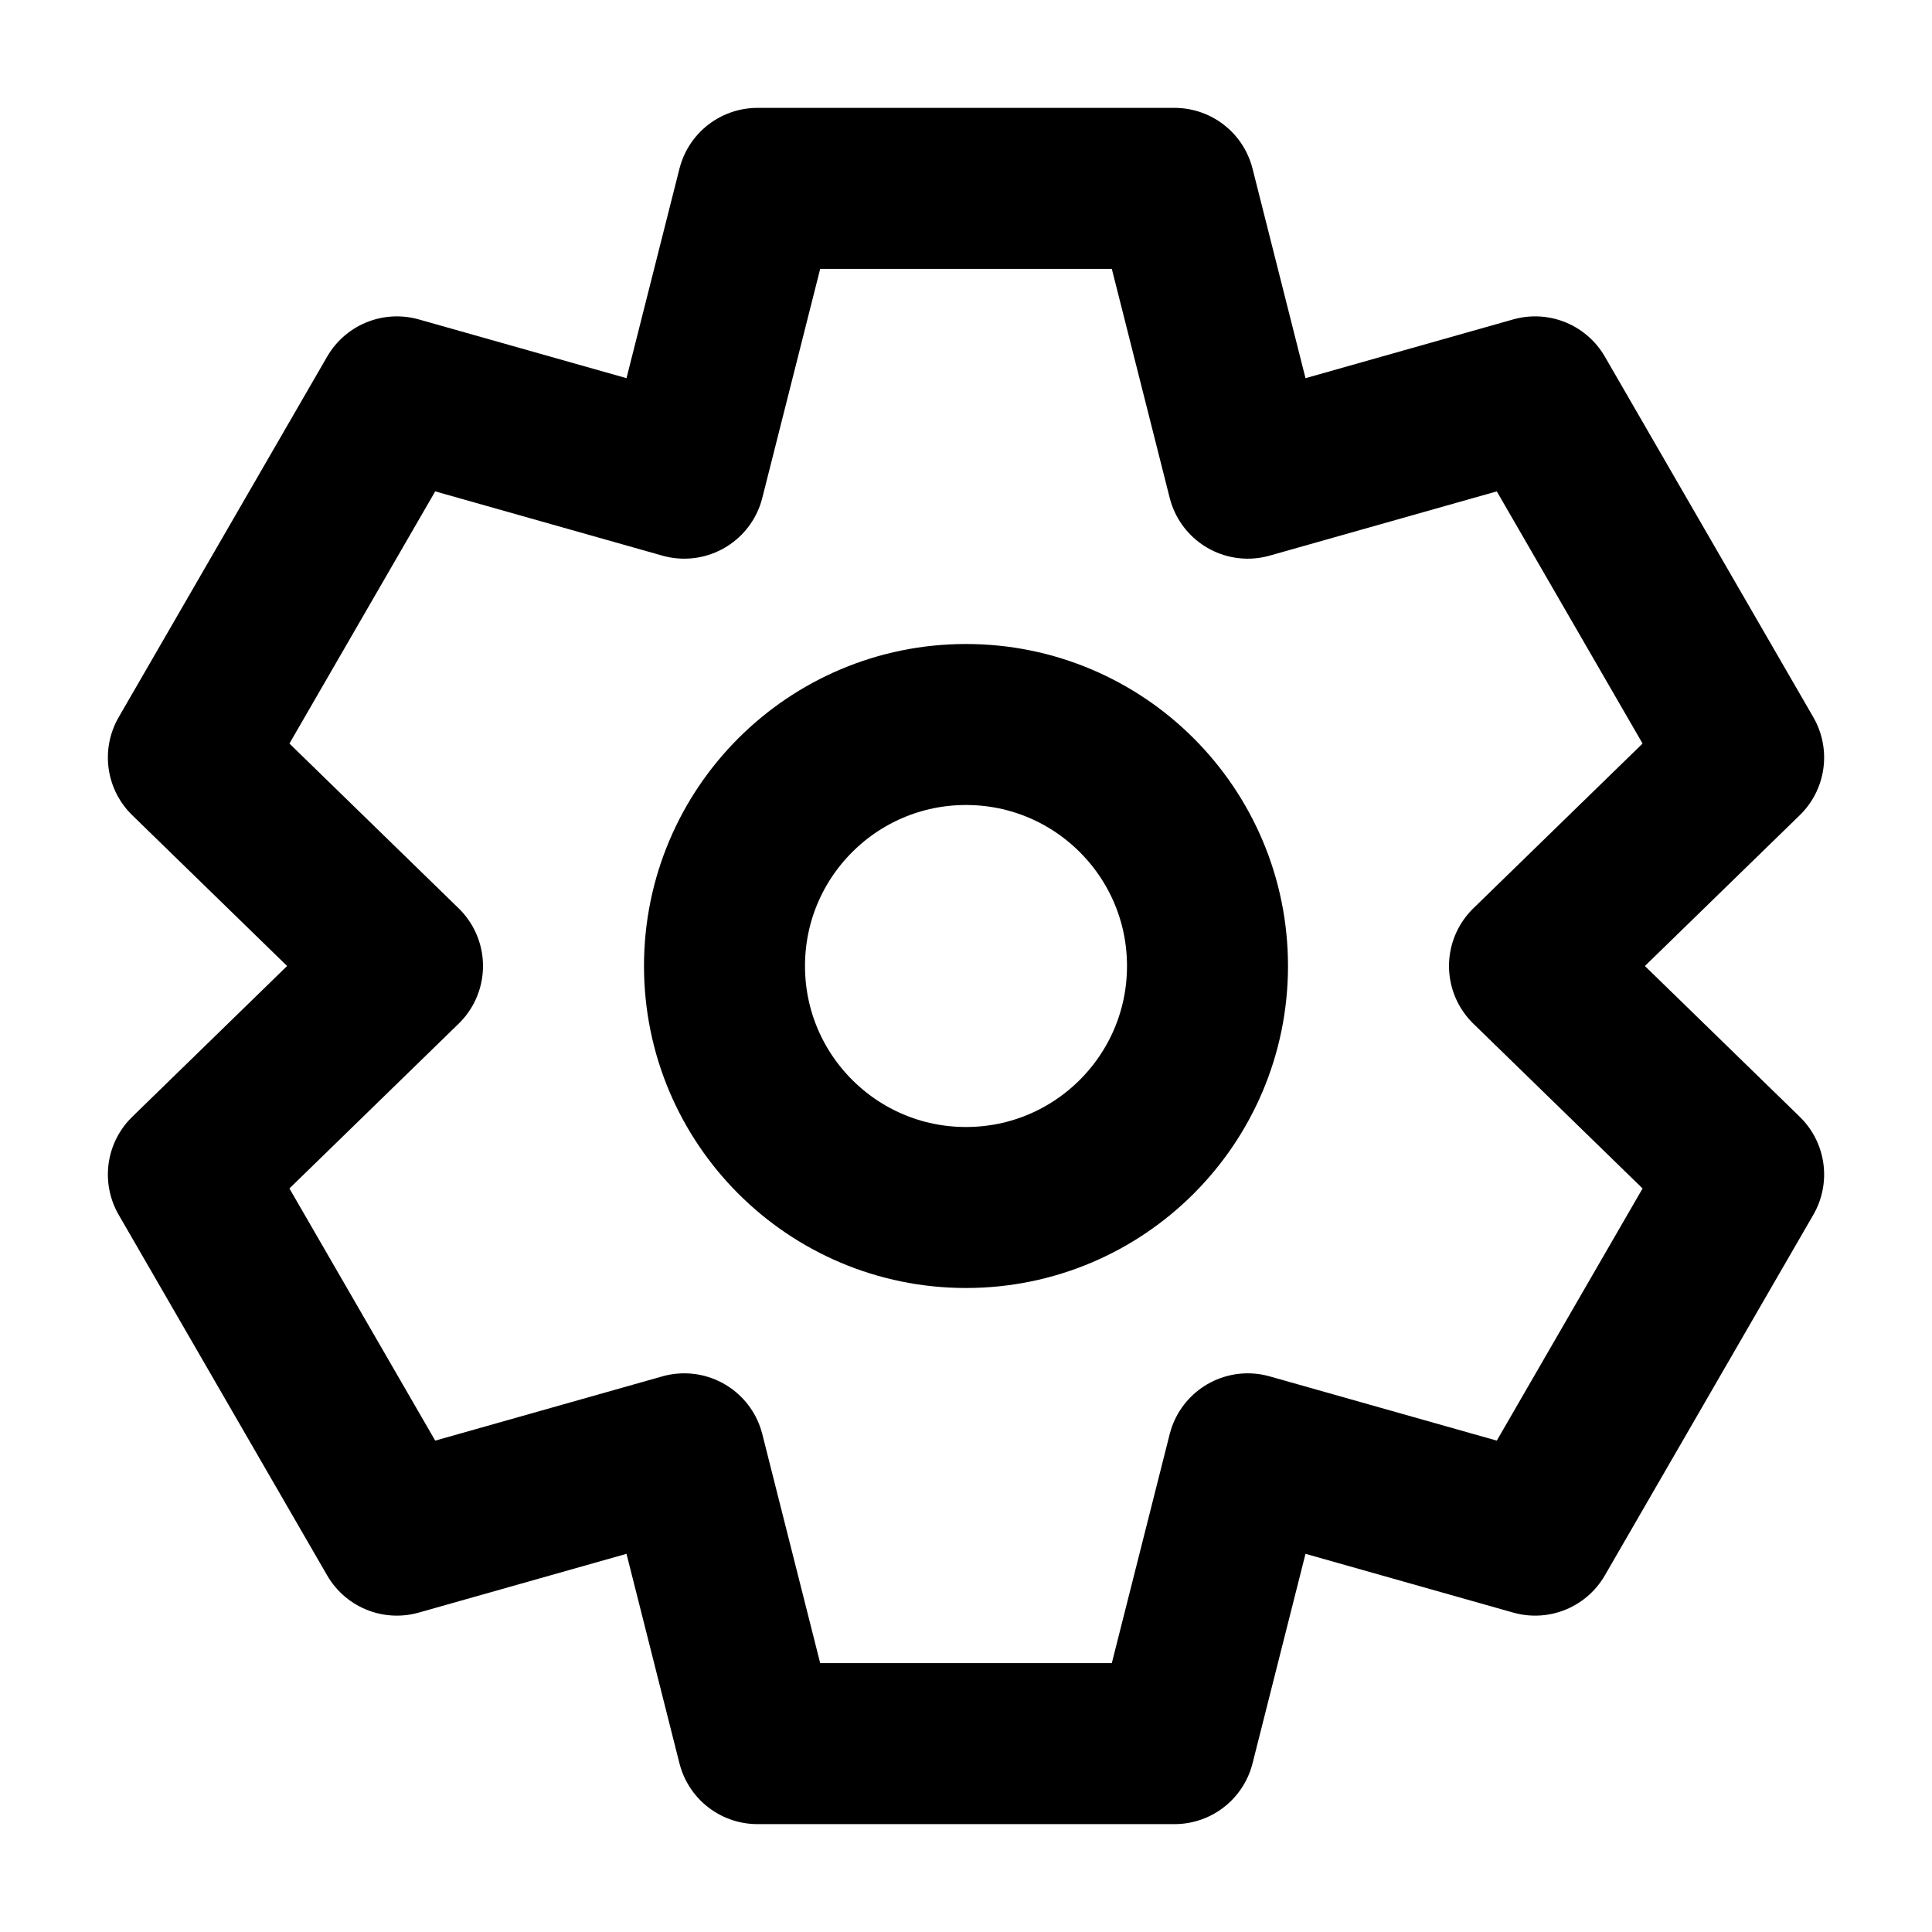 <svg
    xmlns="http://www.w3.org/2000/svg"
    height="24"
    width="24"
    viewBox="0 0 24 24"
    fill="none"
    stroke="currentColor"
    stroke-width="2"
    stroke-linejoin="round" >
    <title>Settings</title>
	<path d="M14.59 2.34L 15.5 5.94L 19.07 4.93L 21.66 9.41L 19 12L 21.66 14.59L 19.07 19.07L 15.5 18.06L 14.59 21.66L 9.41 21.66L 8.5 18.06L 4.93 19.07L 2.34 14.59L 5 12L 2.34 9.41L 4.93 4.93L 8.5 5.94L 9.41 2.34Z"/>
	<circle cx="12" cy="12" r="3" />
</svg>
